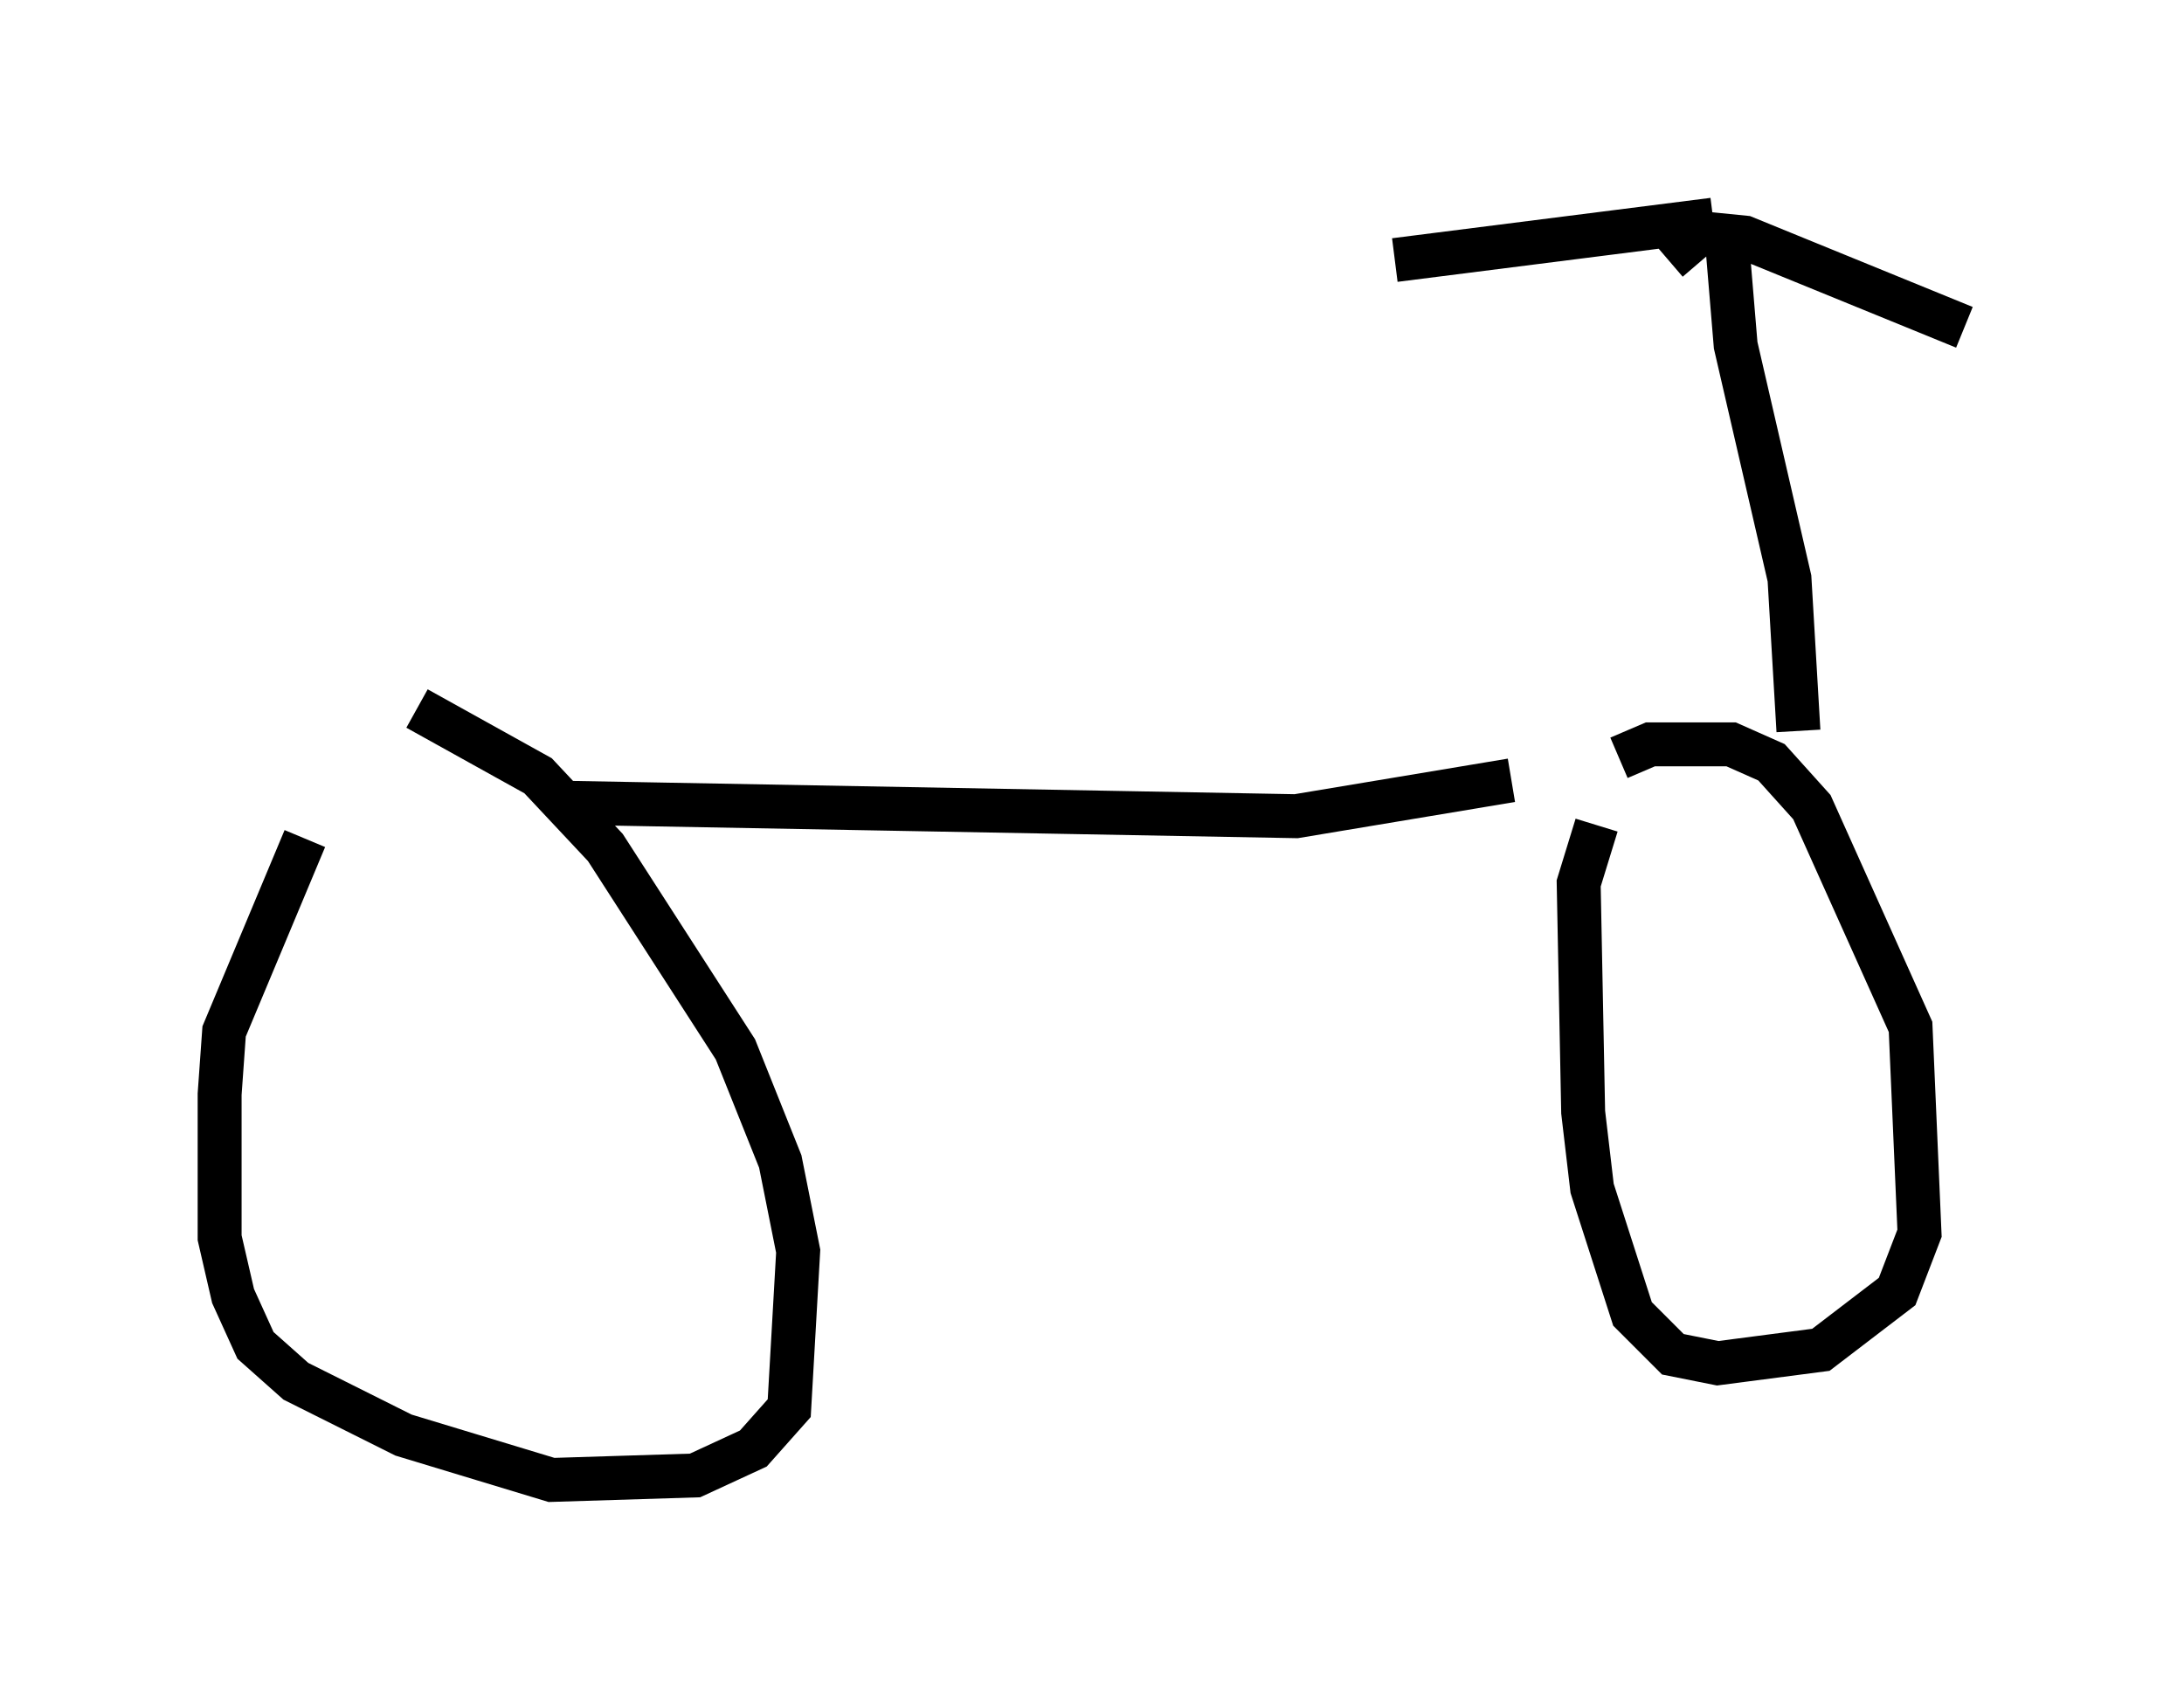 <?xml version="1.0" encoding="utf-8" ?>
<svg baseProfile="full" height="38.686" version="1.1" width="49.711" xmlns="http://www.w3.org/2000/svg" xmlns:ev="http://www.w3.org/2001/xml-events" xmlns:xlink="http://www.w3.org/1999/xlink"><defs /><rect fill="white" height="38.686" width="49.711" x="0" y="0" /><path d="M6.838, 16.433 m2.654, -0.306 l2.756, 1.531 1.531, 1.633 l2.96, 4.594 1.021, 2.552 l0.408, 2.042 -0.204, 3.573 l-0.817, 0.919 -1.327, 0.613 l-3.267, 0.102 -3.369, -1.021 l-2.45, -1.225 -0.919, -0.817 l-0.51, -1.123 -0.306, -1.327 l0.0, -3.267 0.102, -1.429 l1.838, -4.39 m29.911, -1.838 l0.715, -0.306 1.838, 0.0 l0.919, 0.408 0.919, 1.021 l2.246, 5.002 0.204, 4.696 l-0.51, 1.327 -1.735, 1.327 l-2.348, 0.306 -1.021, -0.204 l-0.919, -0.919 -0.919, -2.858 l-0.204, -1.735 -0.102, -5.206 l0.408, -1.327 m4.594, -2.144 l-0.204, -3.471 -1.225, -5.308 l-0.204, -2.45 m-0.306, -0.408 l-7.248, 0.919 m6.227, 0.0 l0.715, -0.613 1.021, 0.102 l5.002, 2.042 m-10.311, 10.311 l-4.9, 0.817 -16.64, -0.306 " fill="none" stroke="black" stroke-width="1" /></svg>